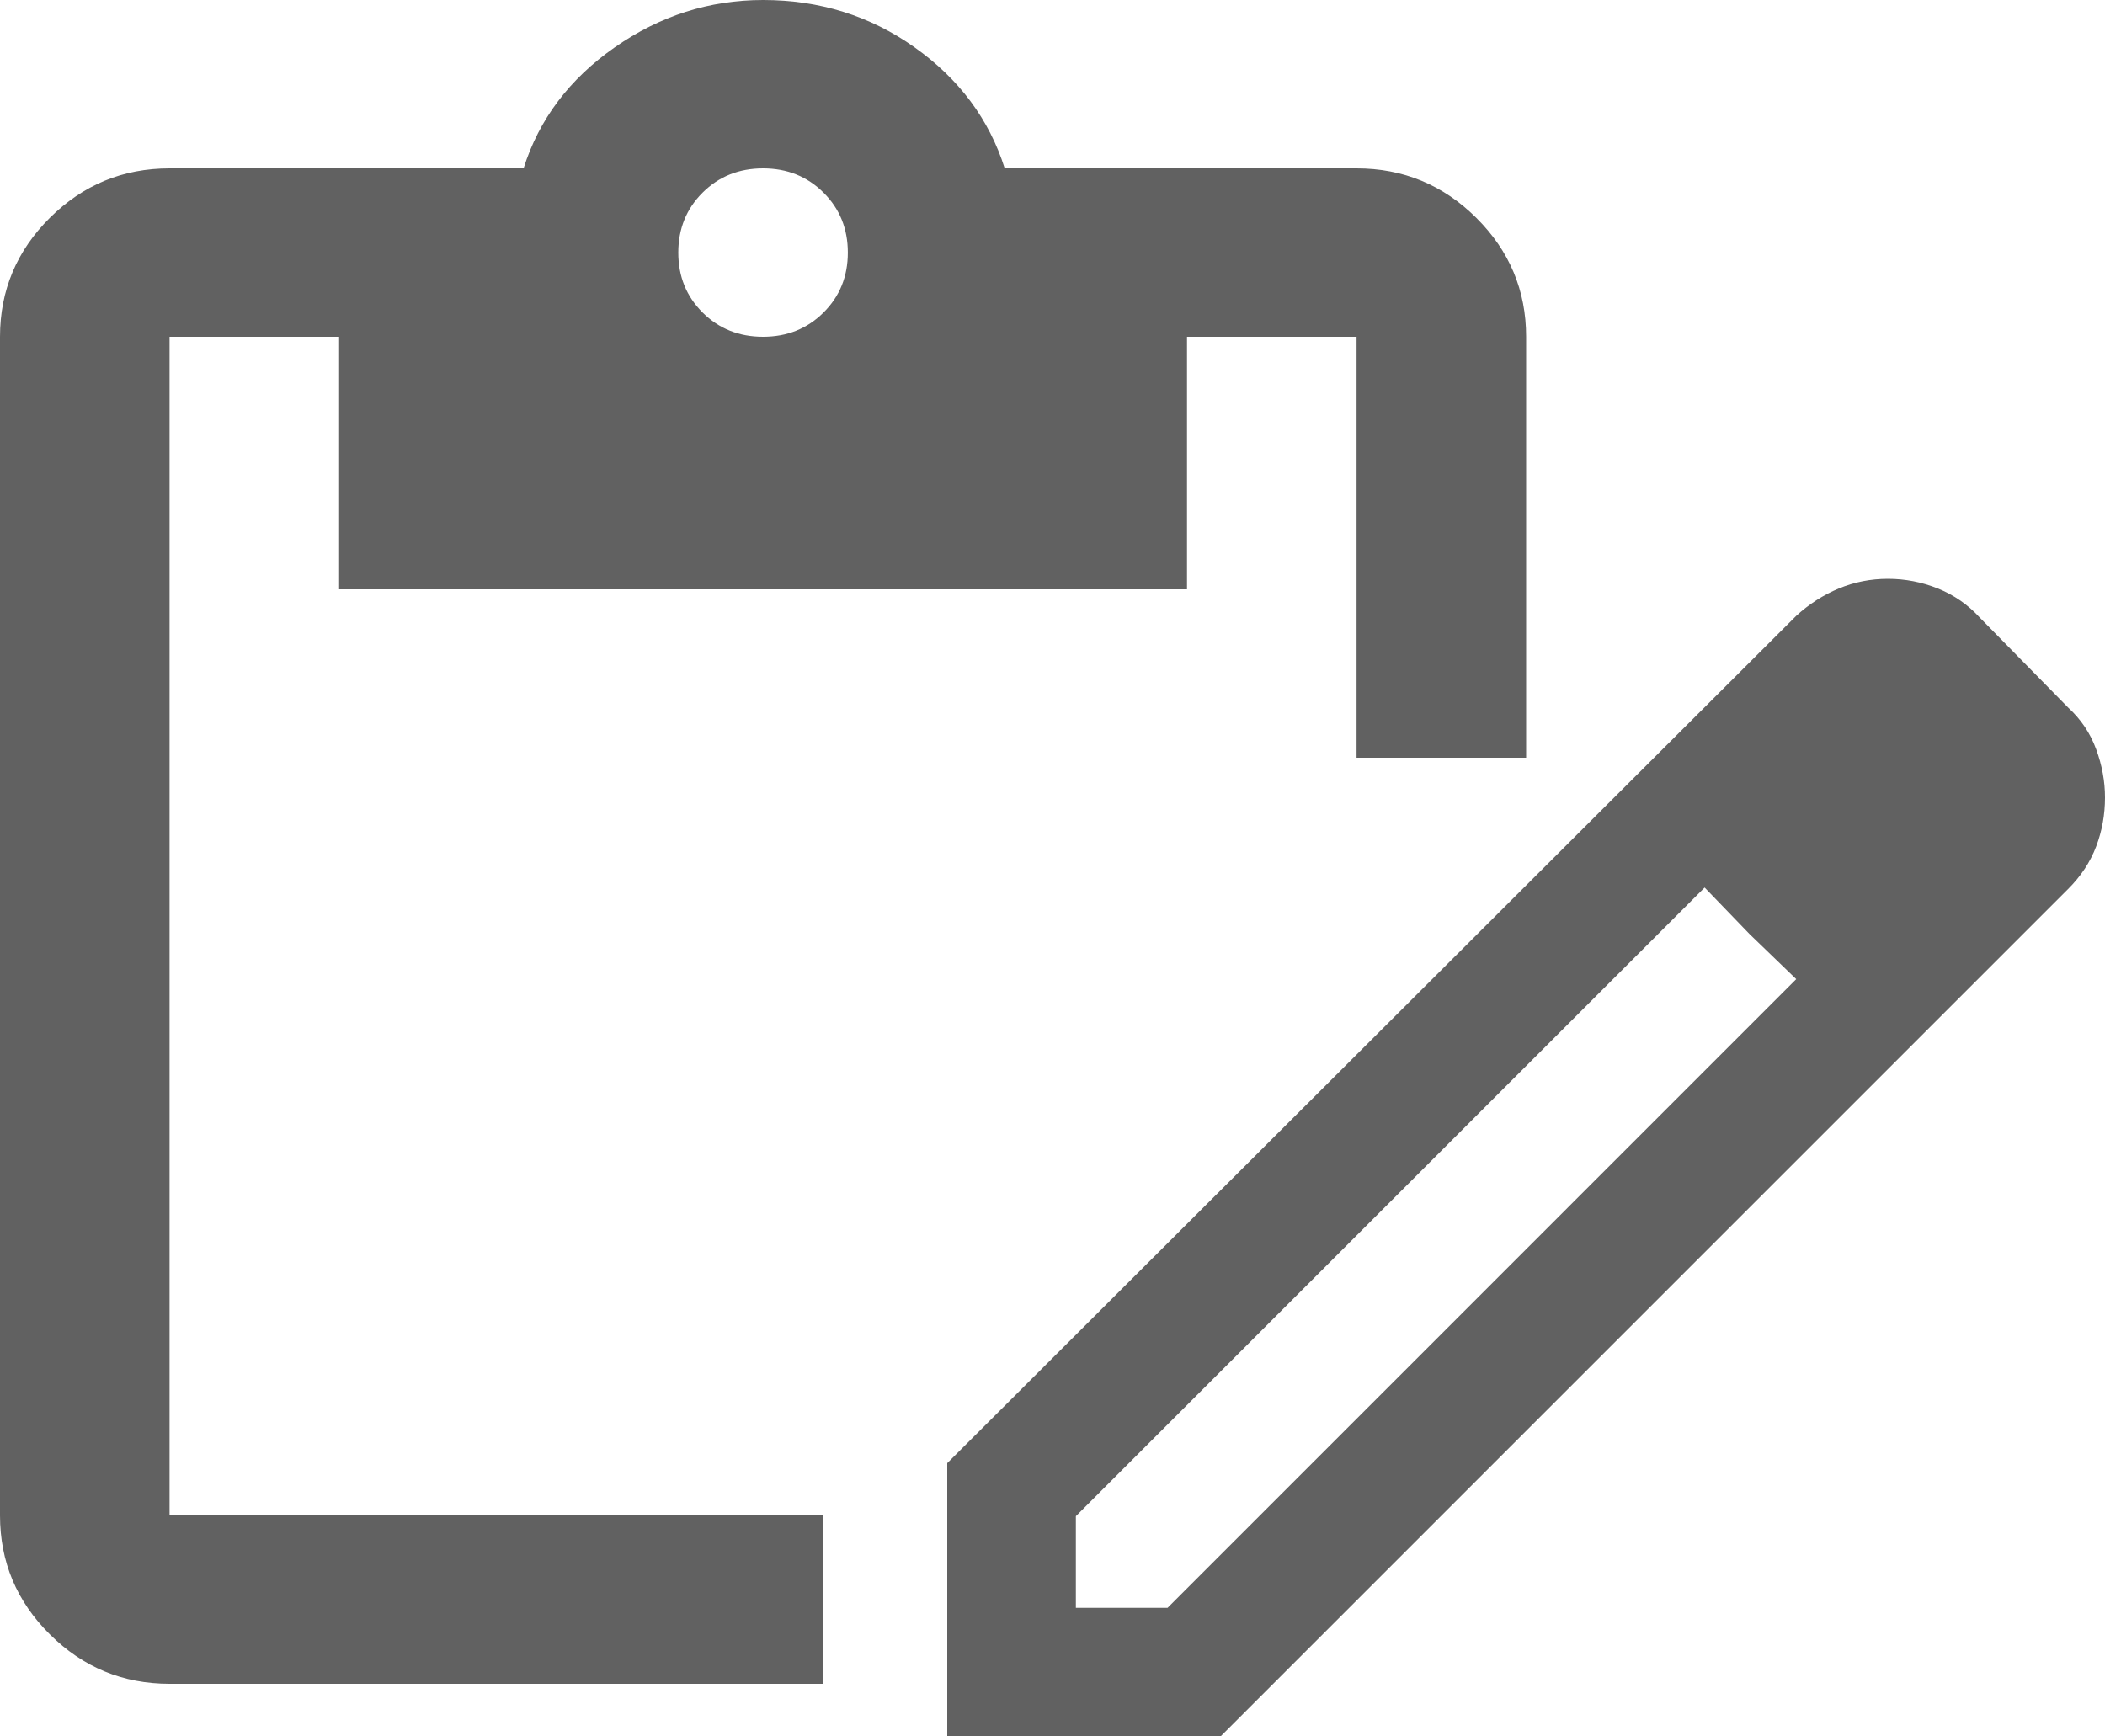 <svg width="40" height="33" viewBox="0 0 40 33" fill="none" xmlns="http://www.w3.org/2000/svg">
<path d="M29 14.4H25.778V6.4H22.556V11.2H6.444V6.4H3.222V28.8H15.648V32H3.222C2.336 32 1.578 31.687 0.947 31.06C0.316 30.433 0 29.68 0 28.8V6.4C0 5.52 0.316 4.767 0.947 4.14C1.578 3.513 2.336 3.2 3.222 3.2H9.949C10.244 2.267 10.821 1.5 11.681 0.9C12.54 0.3 13.48 0 14.5 0C15.574 0 16.534 0.3 17.38 0.9C18.226 1.5 18.796 2.267 19.092 3.2H25.778C26.664 3.2 27.422 3.513 28.053 4.14C28.684 4.767 29 5.52 29 6.4V14.4ZM14.5 6.4C14.957 6.4 15.339 6.247 15.648 5.94C15.957 5.633 16.111 5.253 16.111 4.8C16.111 4.347 15.957 3.967 15.648 3.66C15.339 3.353 14.957 3.2 14.5 3.2C14.043 3.2 13.661 3.353 13.352 3.66C13.043 3.967 12.889 4.347 12.889 4.8C12.889 5.253 13.043 5.633 13.352 5.94C13.661 6.247 14.043 6.4 14.5 6.4Z" fill="#616161"/>
<path d="M20.444 30.556H22.186L34.133 18.608L32.392 16.867L20.444 28.814V30.556ZM18 33V27.806L34.133 11.703C34.378 11.479 34.648 11.306 34.943 11.183C35.238 11.061 35.549 11 35.875 11C36.201 11 36.517 11.061 36.822 11.183C37.128 11.306 37.393 11.489 37.617 11.733L39.297 13.444C39.542 13.668 39.72 13.933 39.832 14.239C39.944 14.544 40 14.85 40 15.156C40 15.482 39.944 15.792 39.832 16.087C39.72 16.383 39.542 16.653 39.297 16.897L23.194 33H18ZM33.247 17.753L32.392 16.867L34.133 18.608L33.247 17.753Z" fill="#616161"/>
</svg>
